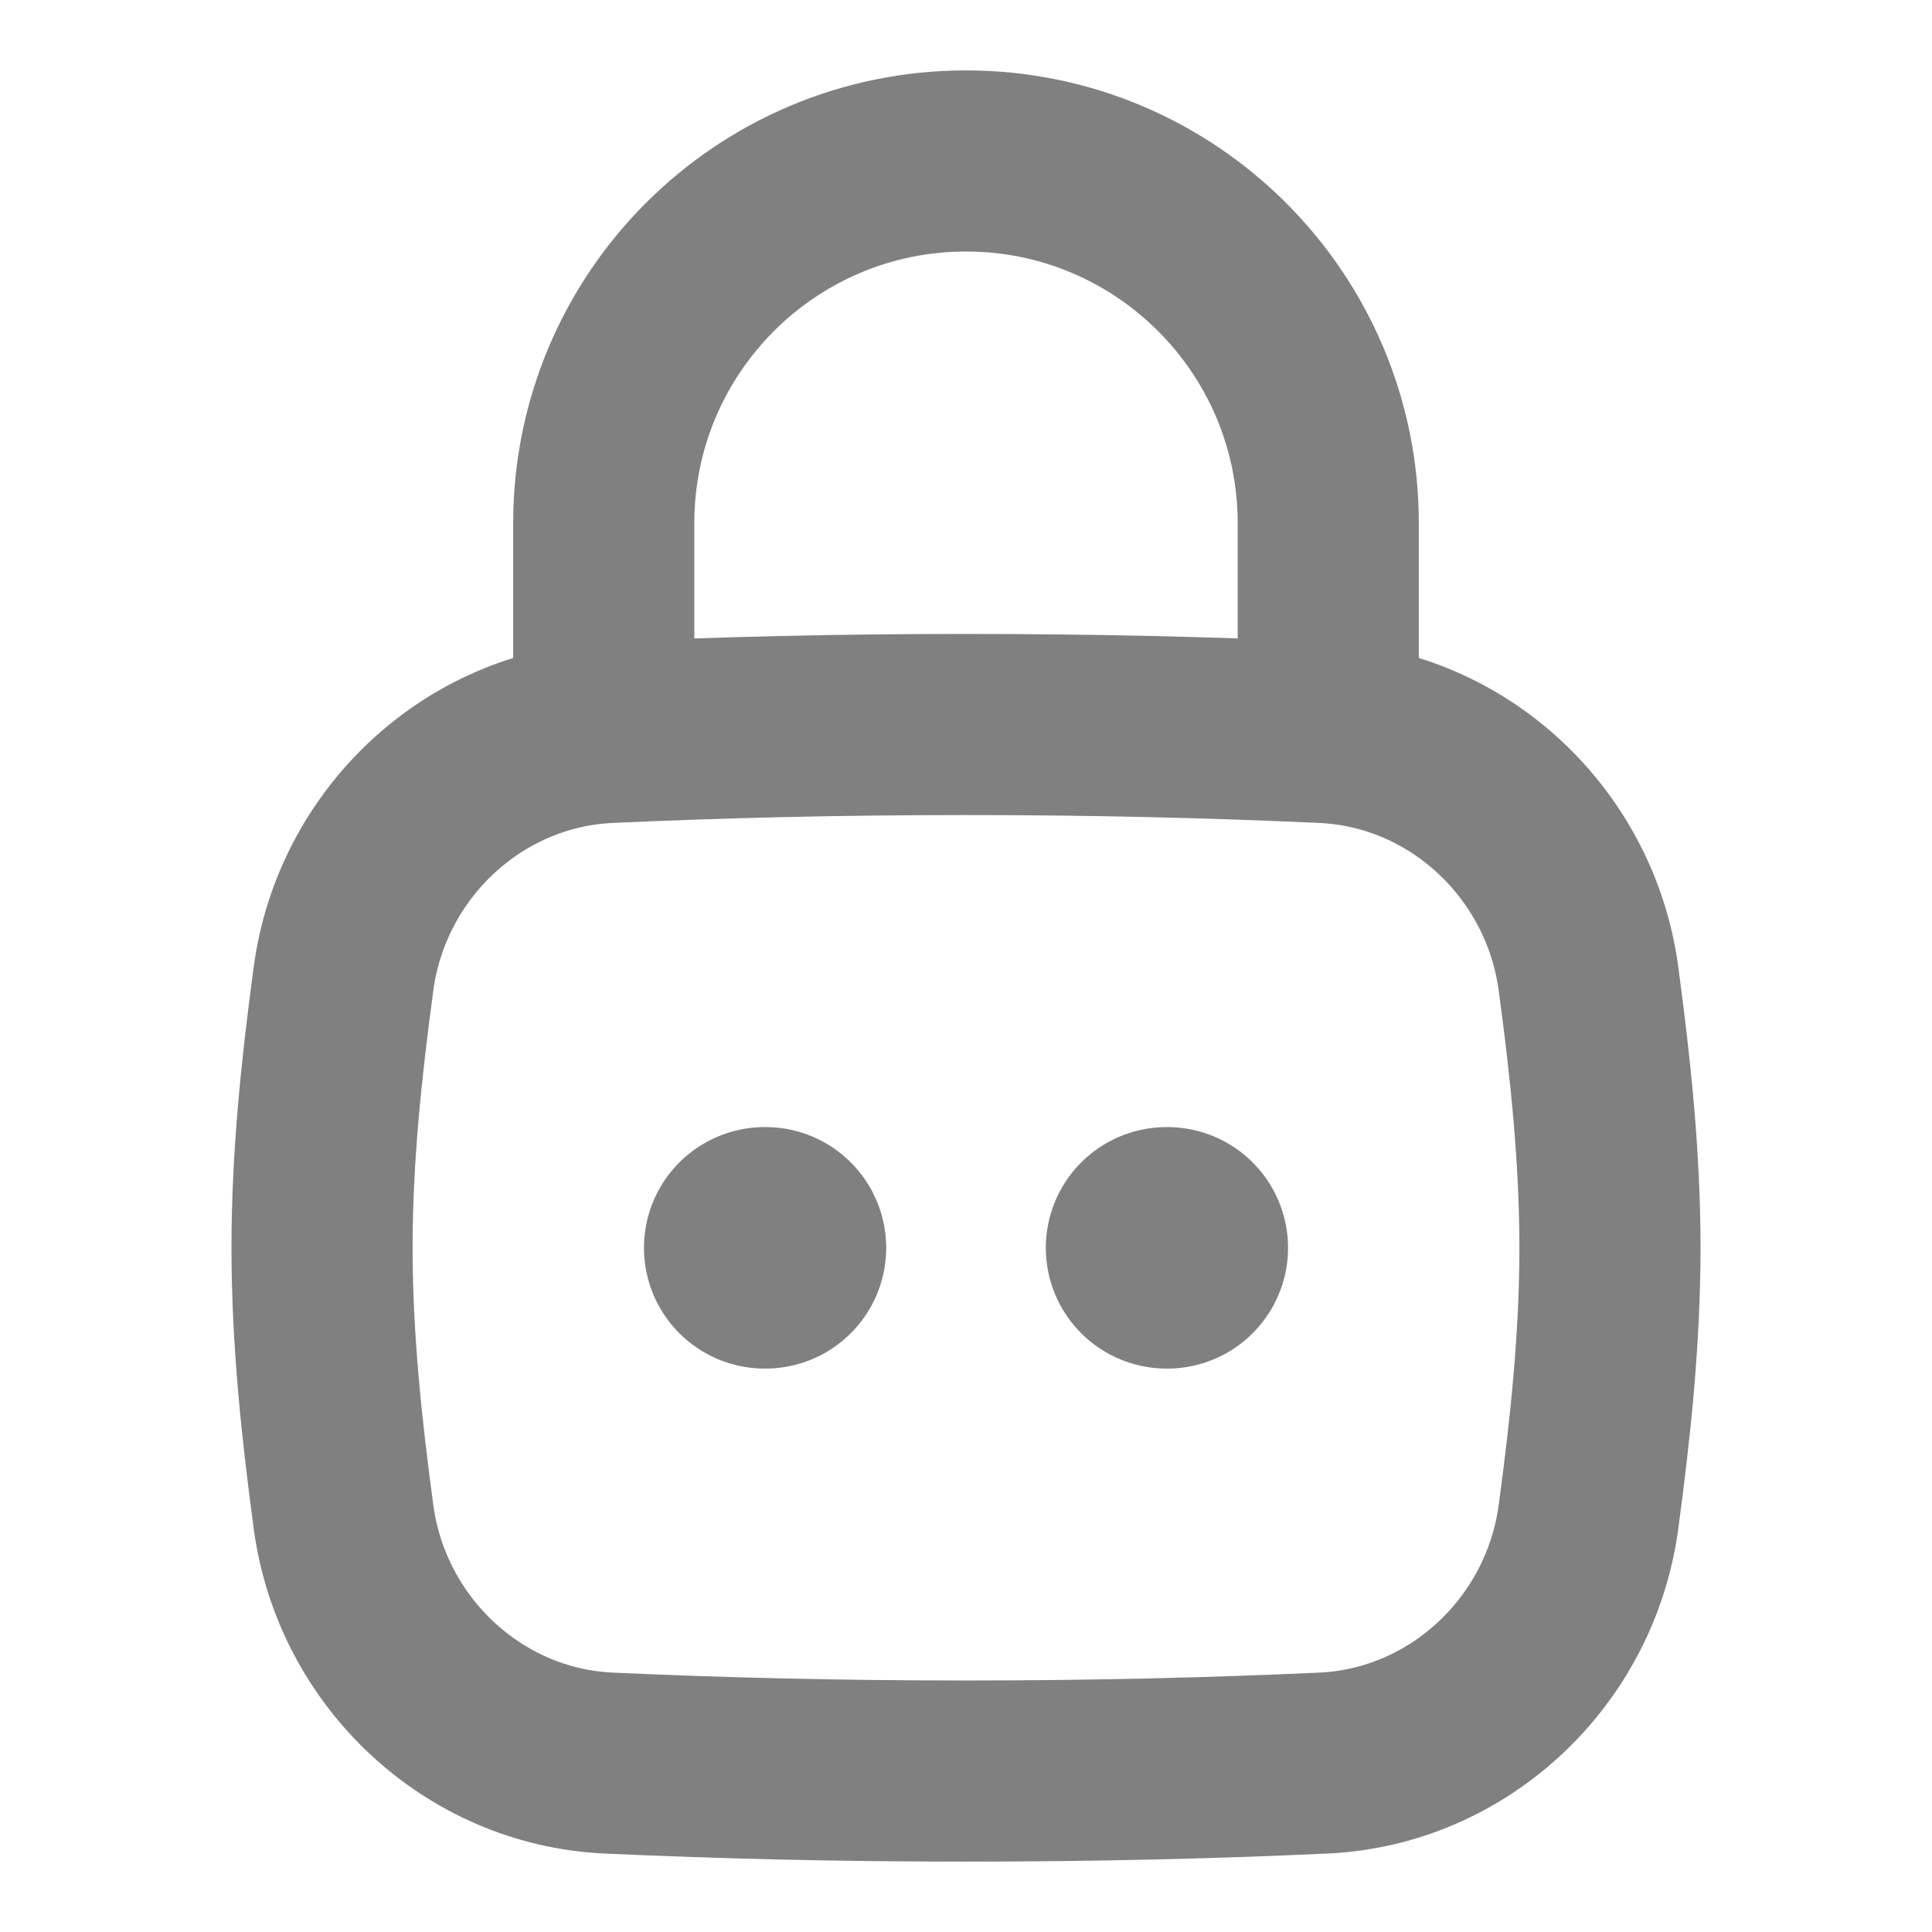 <svg width="16" height="16" viewBox="0 0 16 16" fill="none" xmlns="http://www.w3.org/2000/svg">
<path d="M9.661 10.334H9.667M6.333 10.334H6.339" stroke="#808080" stroke-width="2" stroke-linecap="round" stroke-linejoin="round"/>
<path d="M2.845 12.563C2.995 13.677 3.917 14.549 5.04 14.601C5.984 14.644 6.943 14.667 8 14.667C9.056 14.667 10.016 14.644 10.96 14.601C12.083 14.549 13.005 13.677 13.155 12.563C13.253 11.836 13.333 11.092 13.333 10.333C13.333 9.575 13.253 8.83 13.155 8.104C13.005 6.99 12.083 6.118 10.96 6.066C10.016 6.023 9.056 6 8 6C6.943 6 5.984 6.023 5.04 6.066C3.917 6.118 2.995 6.99 2.845 8.104C2.747 8.83 2.667 9.575 2.667 10.333C2.667 11.092 2.747 11.836 2.845 12.563Z" stroke="#808080" stroke-width="1.5"/>
<path d="M5 6V4.333C5 2.677 6.343 1.333 8 1.333C9.657 1.333 11 2.677 11 4.333V6" stroke="#808080" stroke-width="1.5" stroke-linecap="round" stroke-linejoin="round"/>
</svg>
